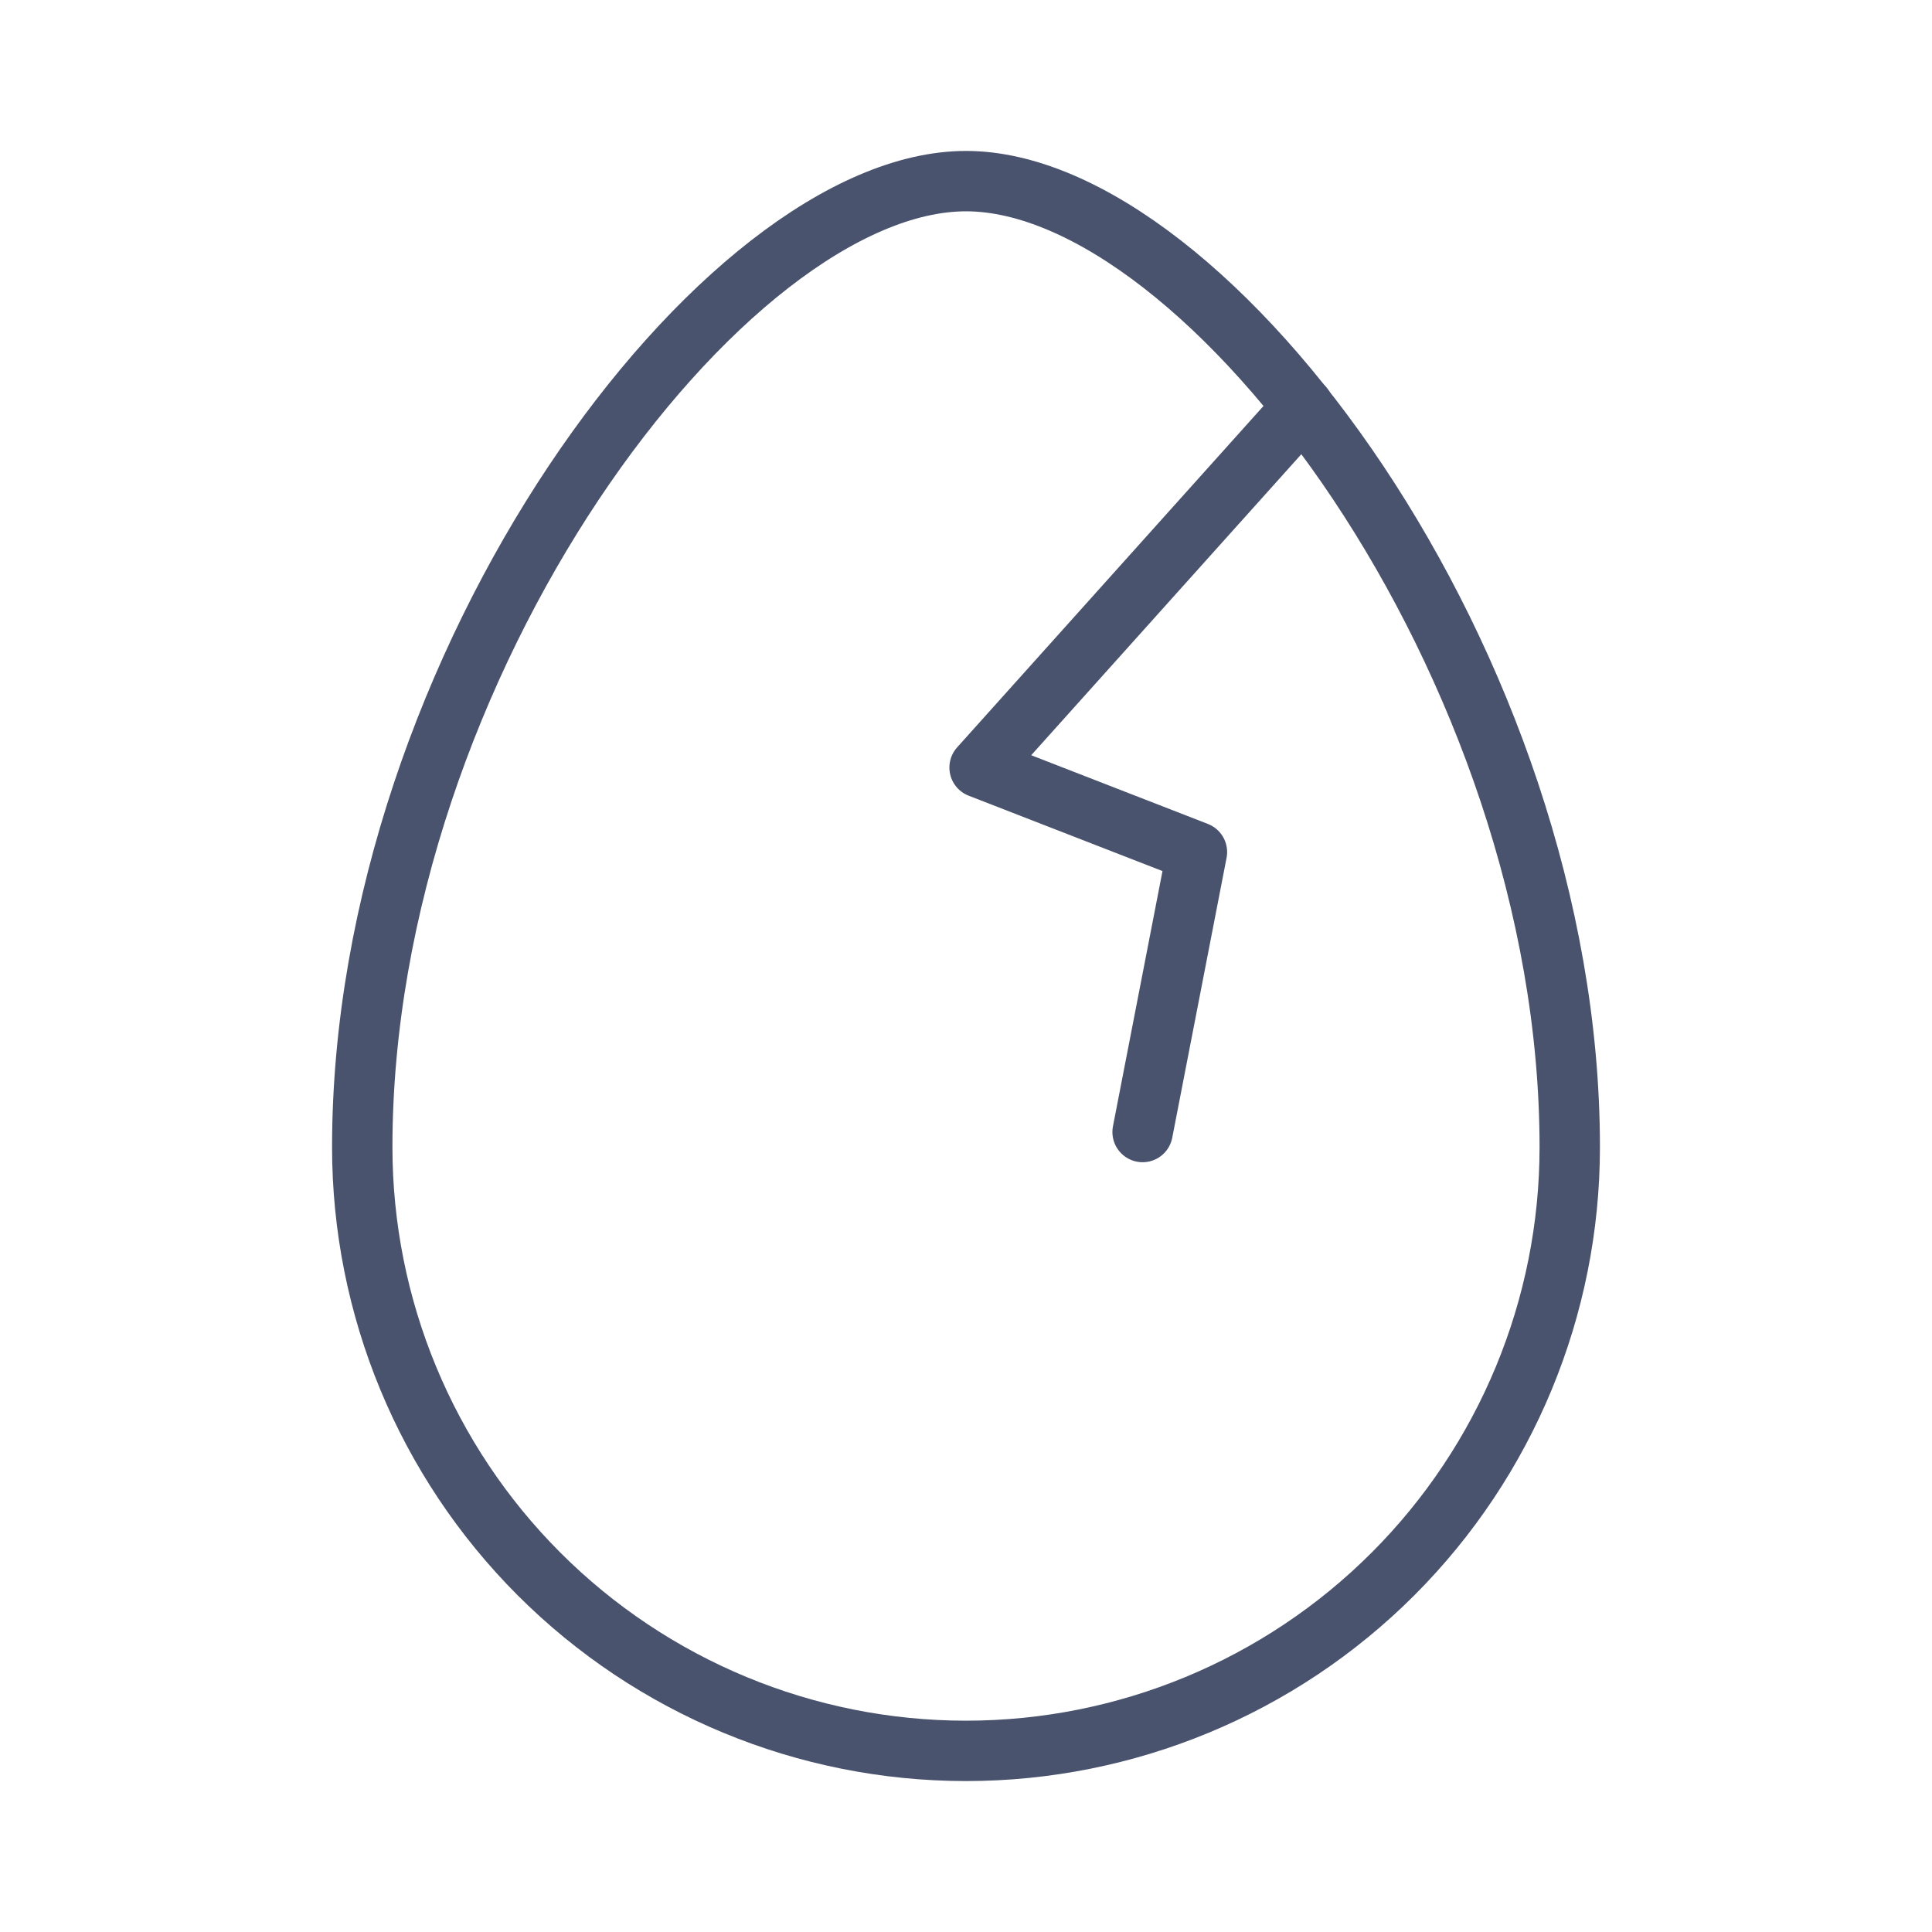 <svg width="32" height="32" viewBox="0 0 32 32" fill="none" xmlns="http://www.w3.org/2000/svg">
<path d="M26 19C26 21.652 24.946 24.196 23.071 26.071C21.196 27.946 18.652 29 16 29C13.348 29 10.804 27.946 8.929 26.071C7.054 24.196 6 21.652 6 19C6 11 12 3 16 3C20 3 26 11 26 19Z" stroke="#49536E" stroke-linecap="round" stroke-linejoin="round"/>
<path d="M18.925 18.75L19.825 14.113L16.225 12.713L21.587 6.738" stroke="#49536E" stroke-linecap="round" stroke-linejoin="round"/>
</svg>
